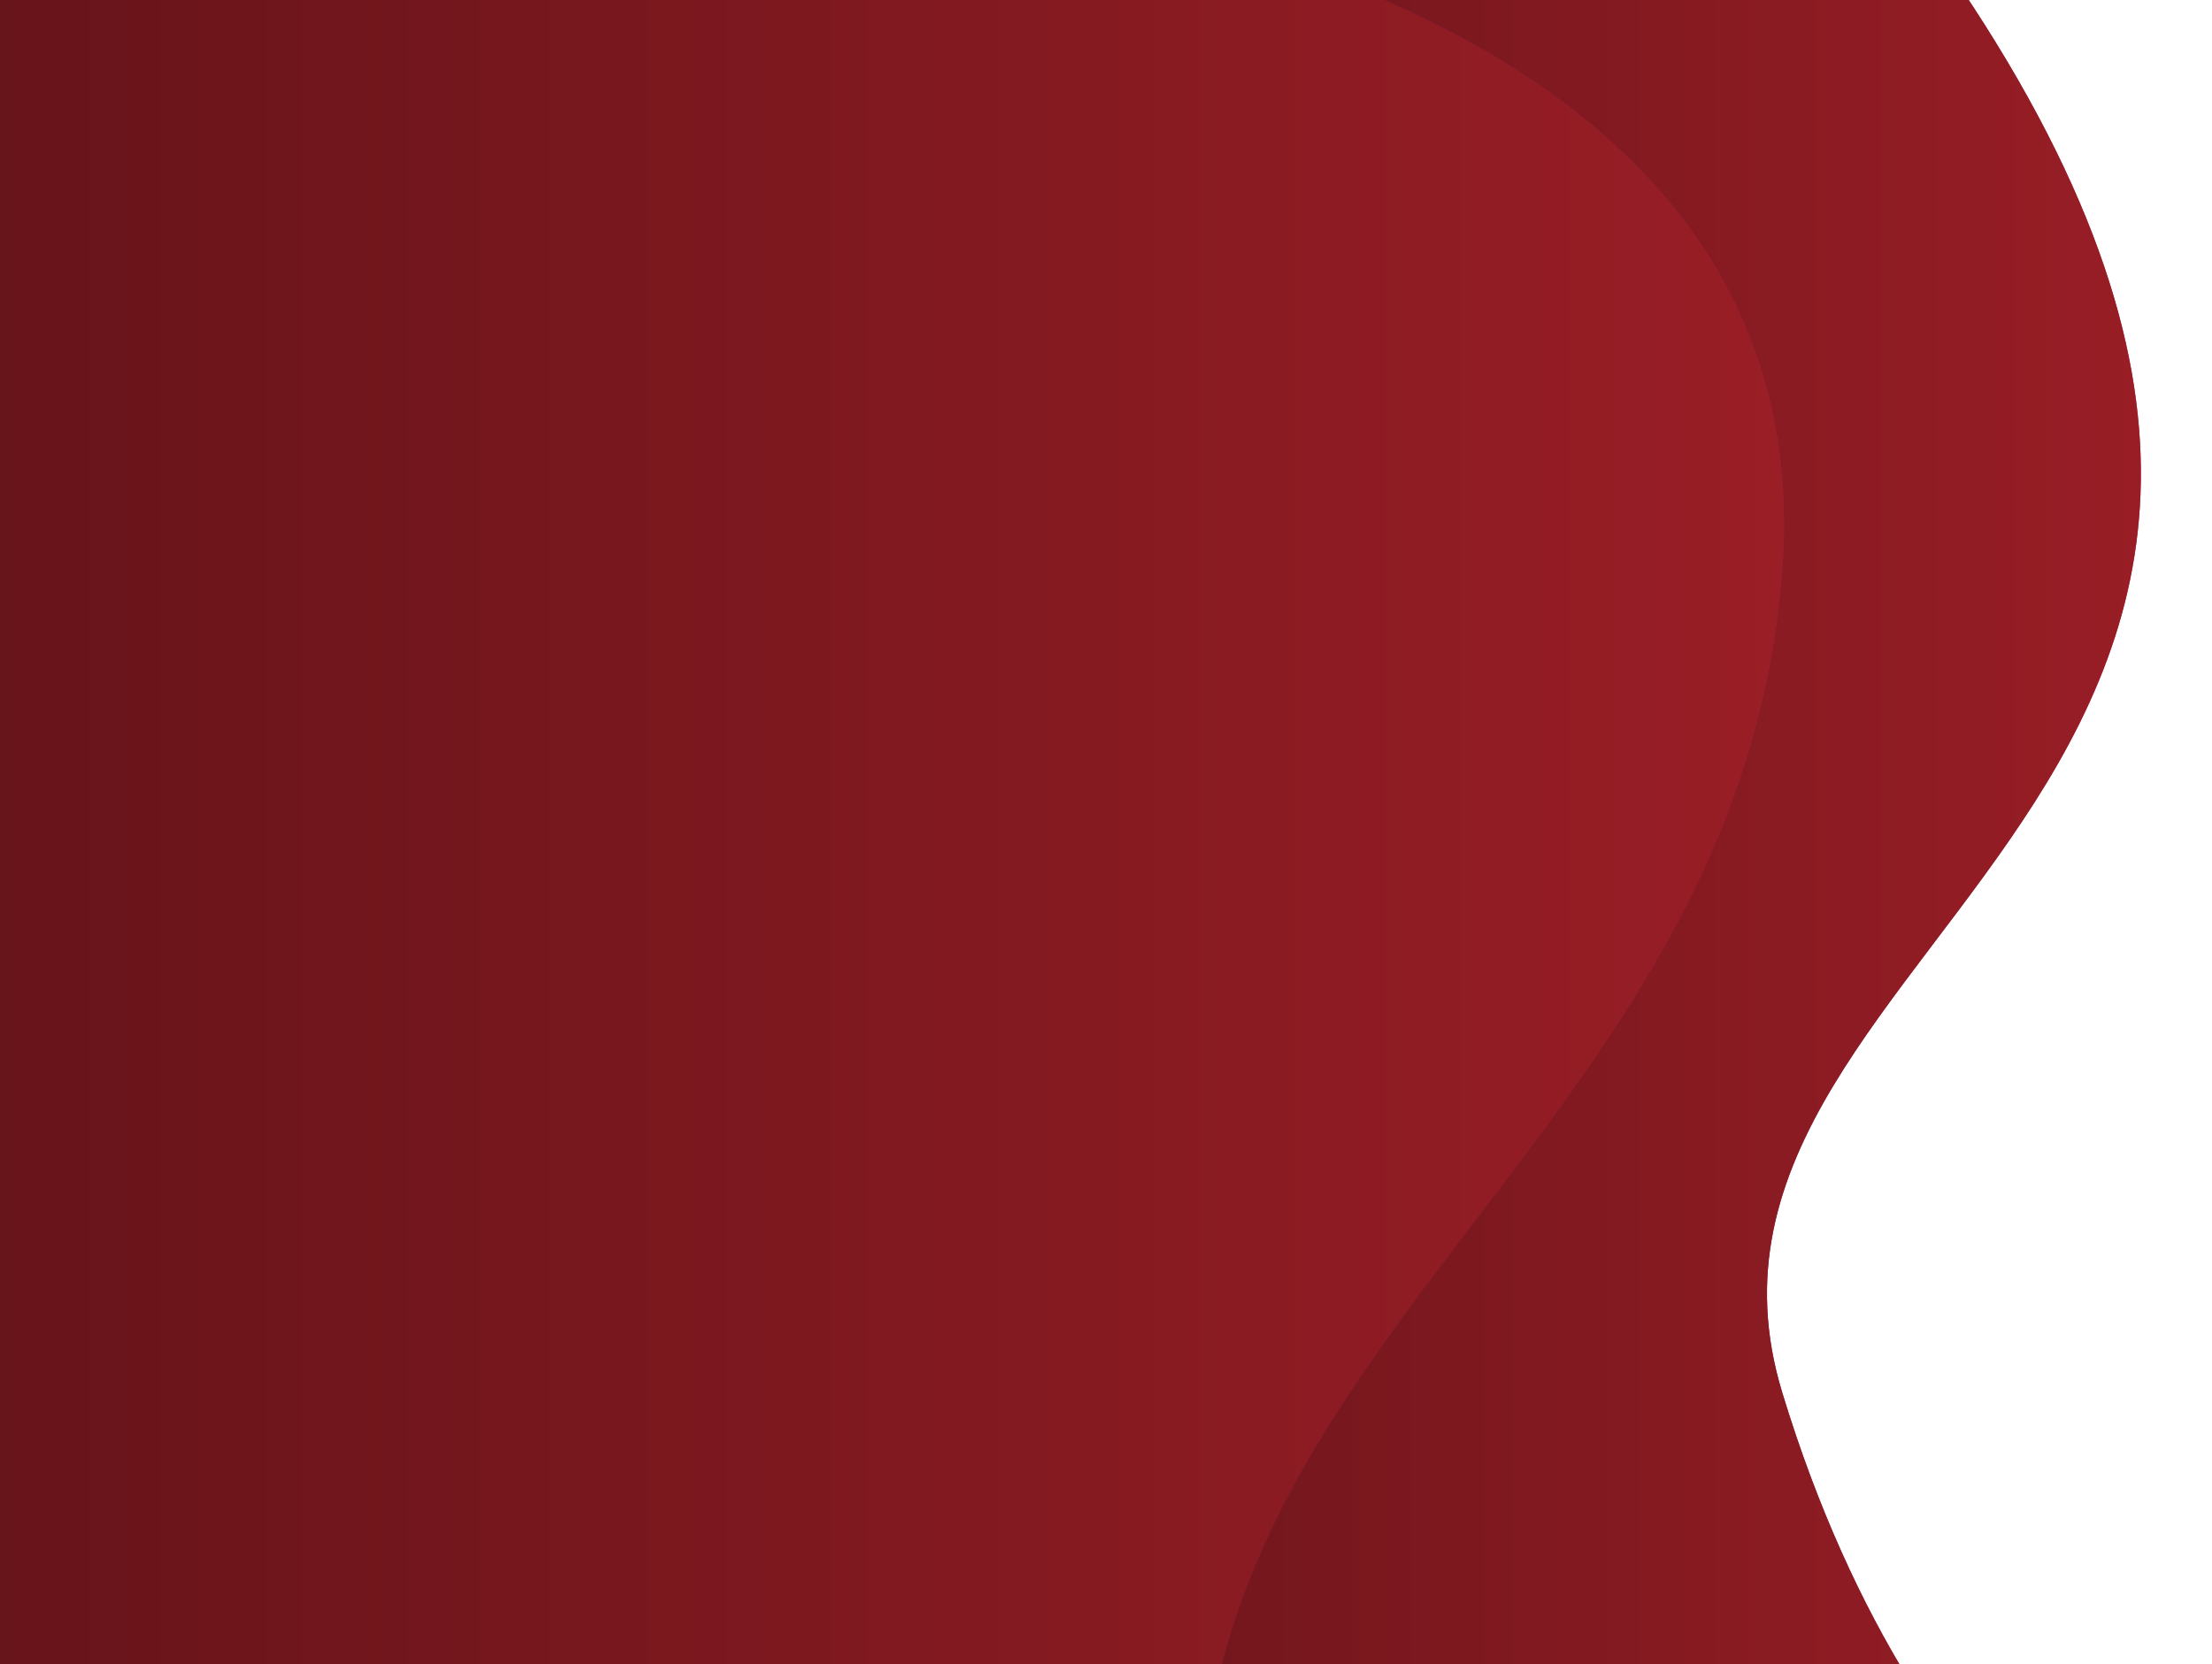 <svg width="699" height="526" viewBox="0 0 699 526" fill="none" xmlns="http://www.w3.org/2000/svg">
<path d="M454.987 -30H0V624H320.568C320.568 624 507.189 381.021 552.721 274.41C657.986 27.943 454.987 -30 454.987 -30Z" fill="url(#paint0_linear_31_11986)"/>
<path d="M454.987 -30H0V624H320.568C320.568 624 507.189 381.021 552.721 274.41C657.986 27.943 454.987 -30 454.987 -30Z" fill="url(#paint1_linear_31_11986)"/>
<path d="M698.781 624C698.781 624 607.957 587.668 563.156 440C518.342 292.341 808.277 246.942 601 -30H329.081C329.081 -30 577.344 -2.95 563.156 180.57C548.968 364.08 361 427 381 605L698.794 624H698.781Z" fill="url(#paint2_linear_31_11986)"/>
<path d="M698.781 624C698.781 624 607.957 587.668 563.156 440C518.342 292.341 808.277 246.942 601 -30H329.081C329.081 -30 577.344 -2.95 563.156 180.57C548.968 364.08 361 427 381 605L698.794 624H698.781Z" fill="url(#paint3_linear_31_11986)"/>
<defs>
<linearGradient id="paint0_linear_31_11986" x1="-45.097" y1="127.196" x2="607.991" y2="526.08" gradientUnits="userSpaceOnUse">
<stop stop-color="#4E0F3F"/>
<stop offset="1" stop-color="#5D1E4C"/>
</linearGradient>
<linearGradient id="paint1_linear_31_11986" x1="583" y1="297" x2="3.93883e-07" y2="297" gradientUnits="userSpaceOnUse">
<stop stop-color="#9B1E26"/>
<stop offset="1" stop-color="#67141A"/>
</linearGradient>
<linearGradient id="paint2_linear_31_11986" x1="329.182" y1="297" x2="698.895" y2="297" gradientUnits="userSpaceOnUse">
<stop stop-color="#601554"/>
<stop offset="1" stop-color="#CC316A"/>
</linearGradient>
<linearGradient id="paint3_linear_31_11986" x1="699" y1="297" x2="281" y2="297" gradientUnits="userSpaceOnUse">
<stop stop-color="#9B1E26"/>
<stop offset="1" stop-color="#67141A"/>
</linearGradient>
</defs>
</svg>
